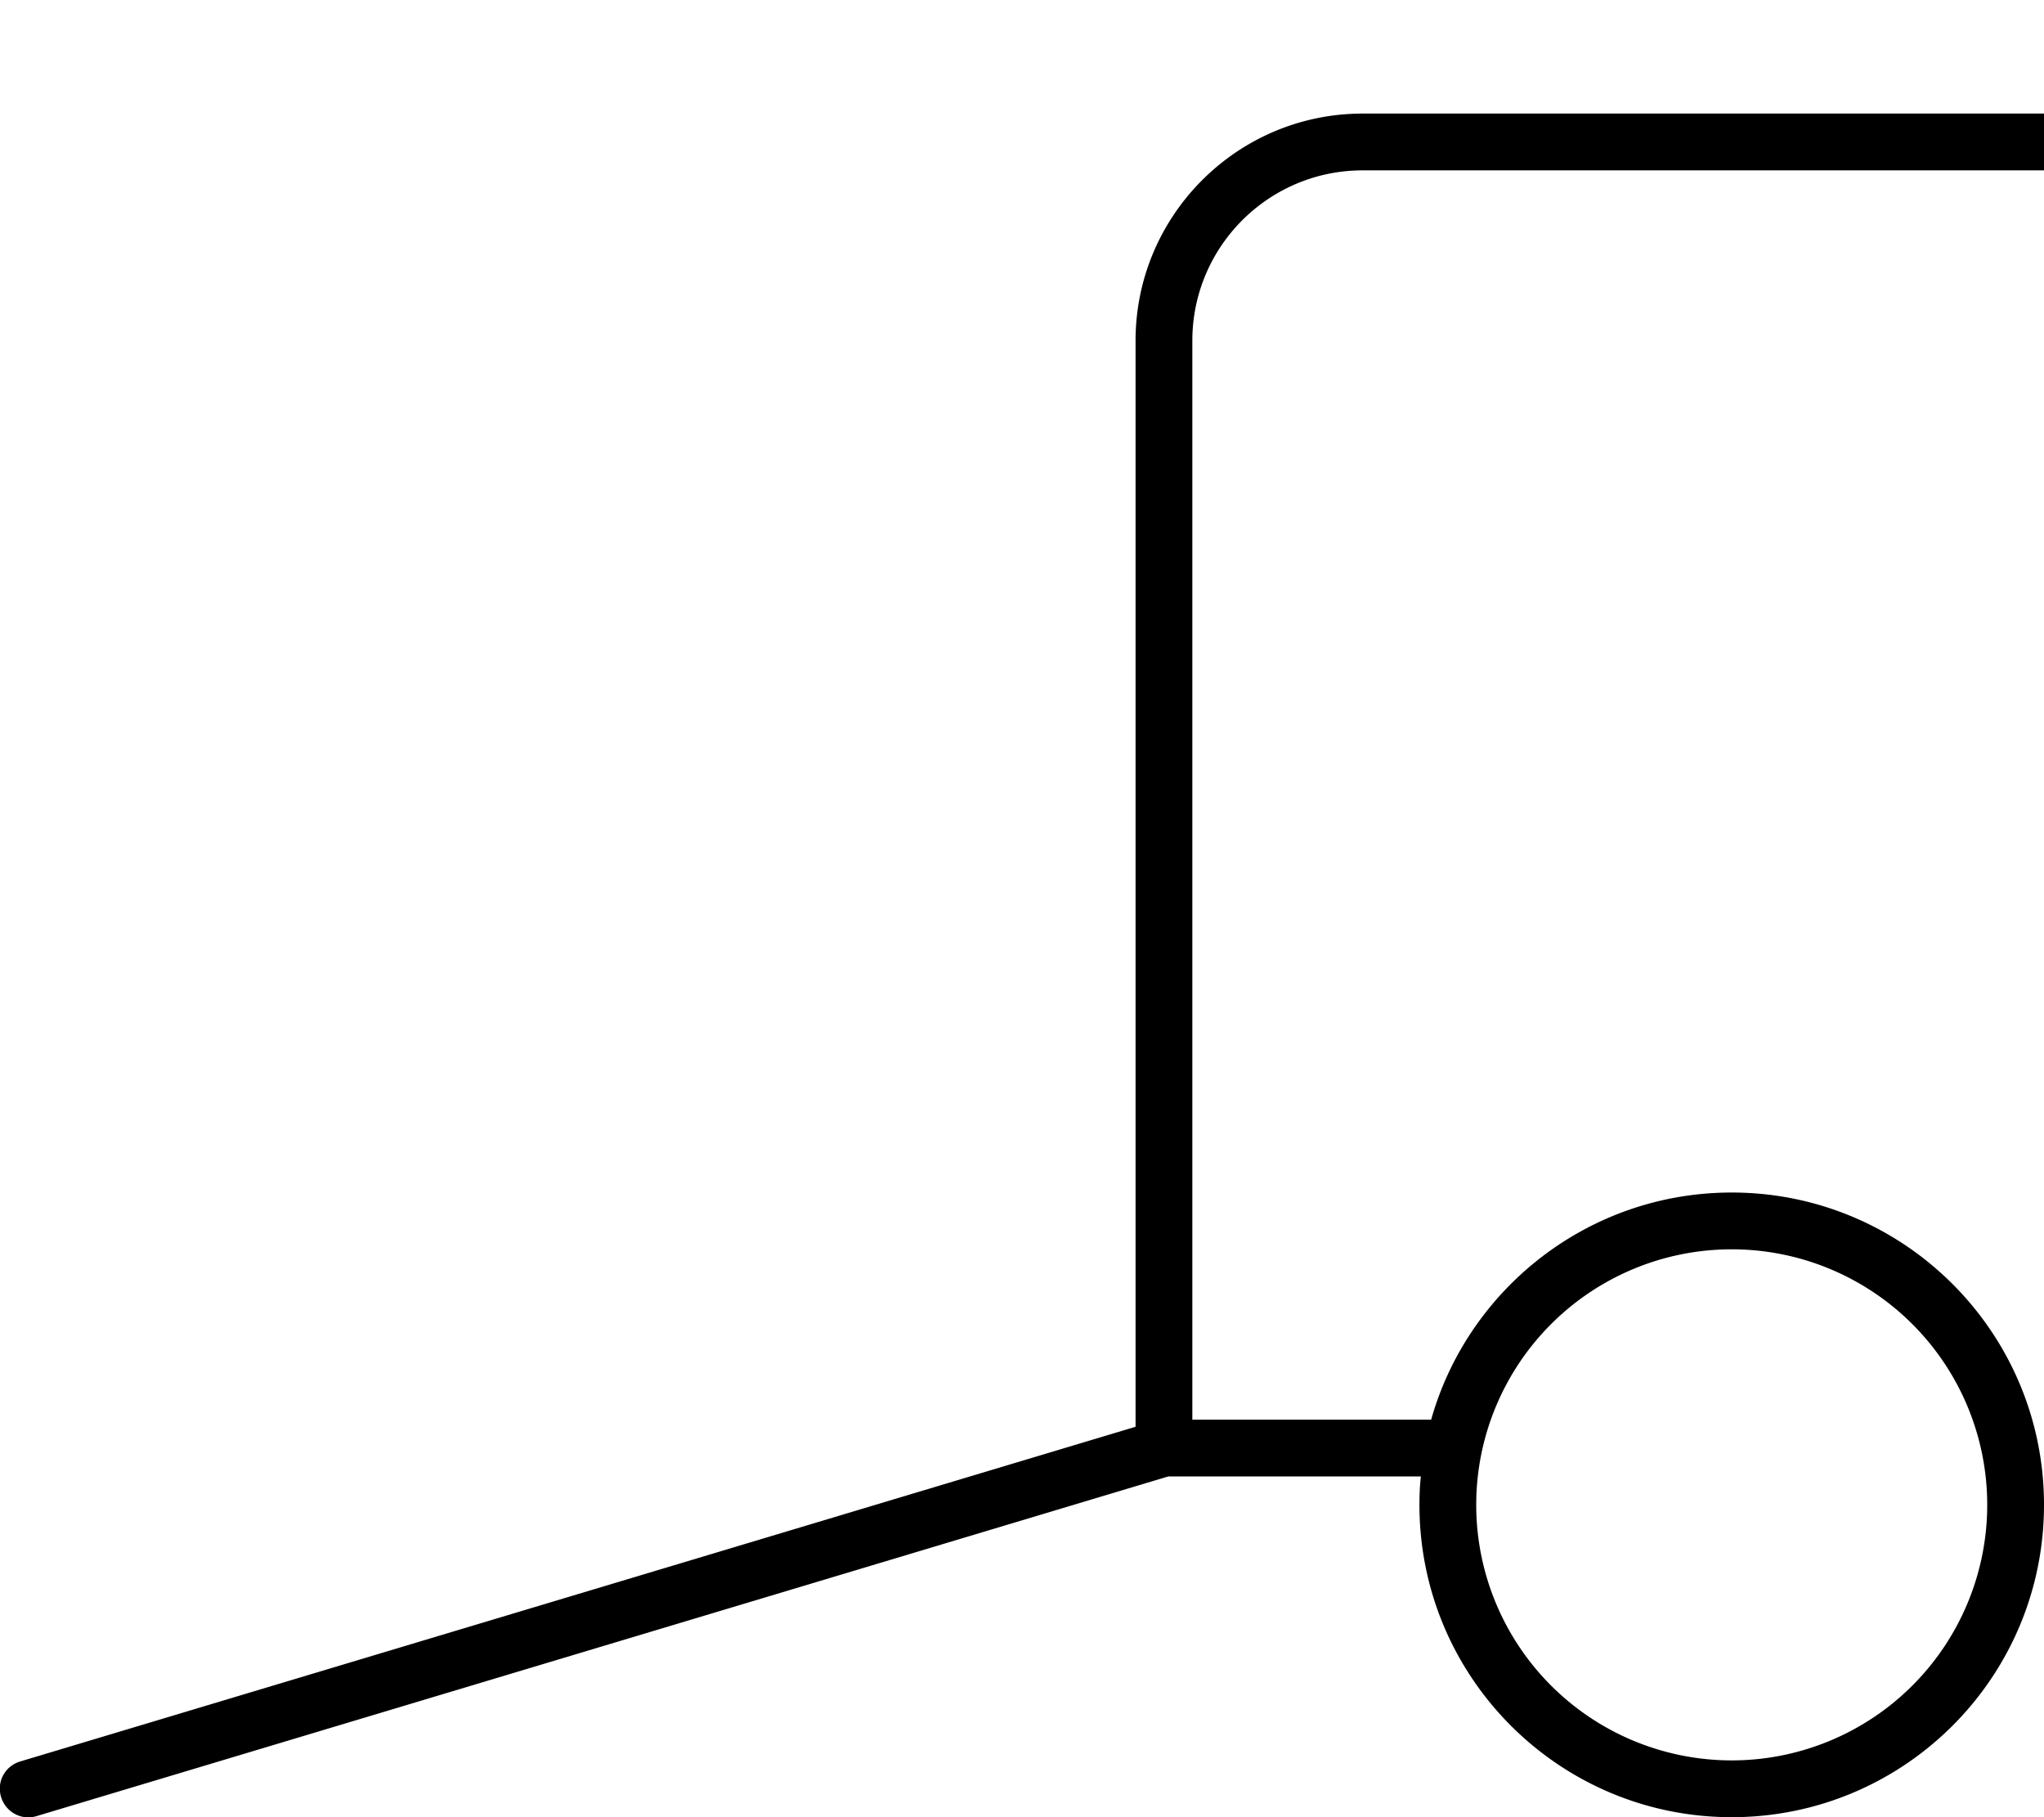 <svg xmlns="http://www.w3.org/2000/svg" viewBox="0 0 576 512"><!--! Font Awesome Pro 7.1.0 by @fontawesome - https://fontawesome.com License - https://fontawesome.com/license (Commercial License) Copyright 2025 Fonticons, Inc. --><path fill="currentColor" d="M320 96c0-35.3 28.7-64 64-64l192 0 0 16-192 0c-26.5 0-48 21.5-48 48l0 304 67.3 0c10.4-36.9 44.4-64 84.7-64 48.6 0 88 39.4 88 88s-39.4 88-88 88-88-39.4-88-88c0-2.7 .1-5.4 .4-8l-71.2 0-318.9 95.7c-4.2 1.3-8.7-1.1-10-5.4s1.1-8.7 5.4-10L320 402 320 96zM488 496a72 72 0 1 0 0-144 72 72 0 1 0 0 144z"/></svg>